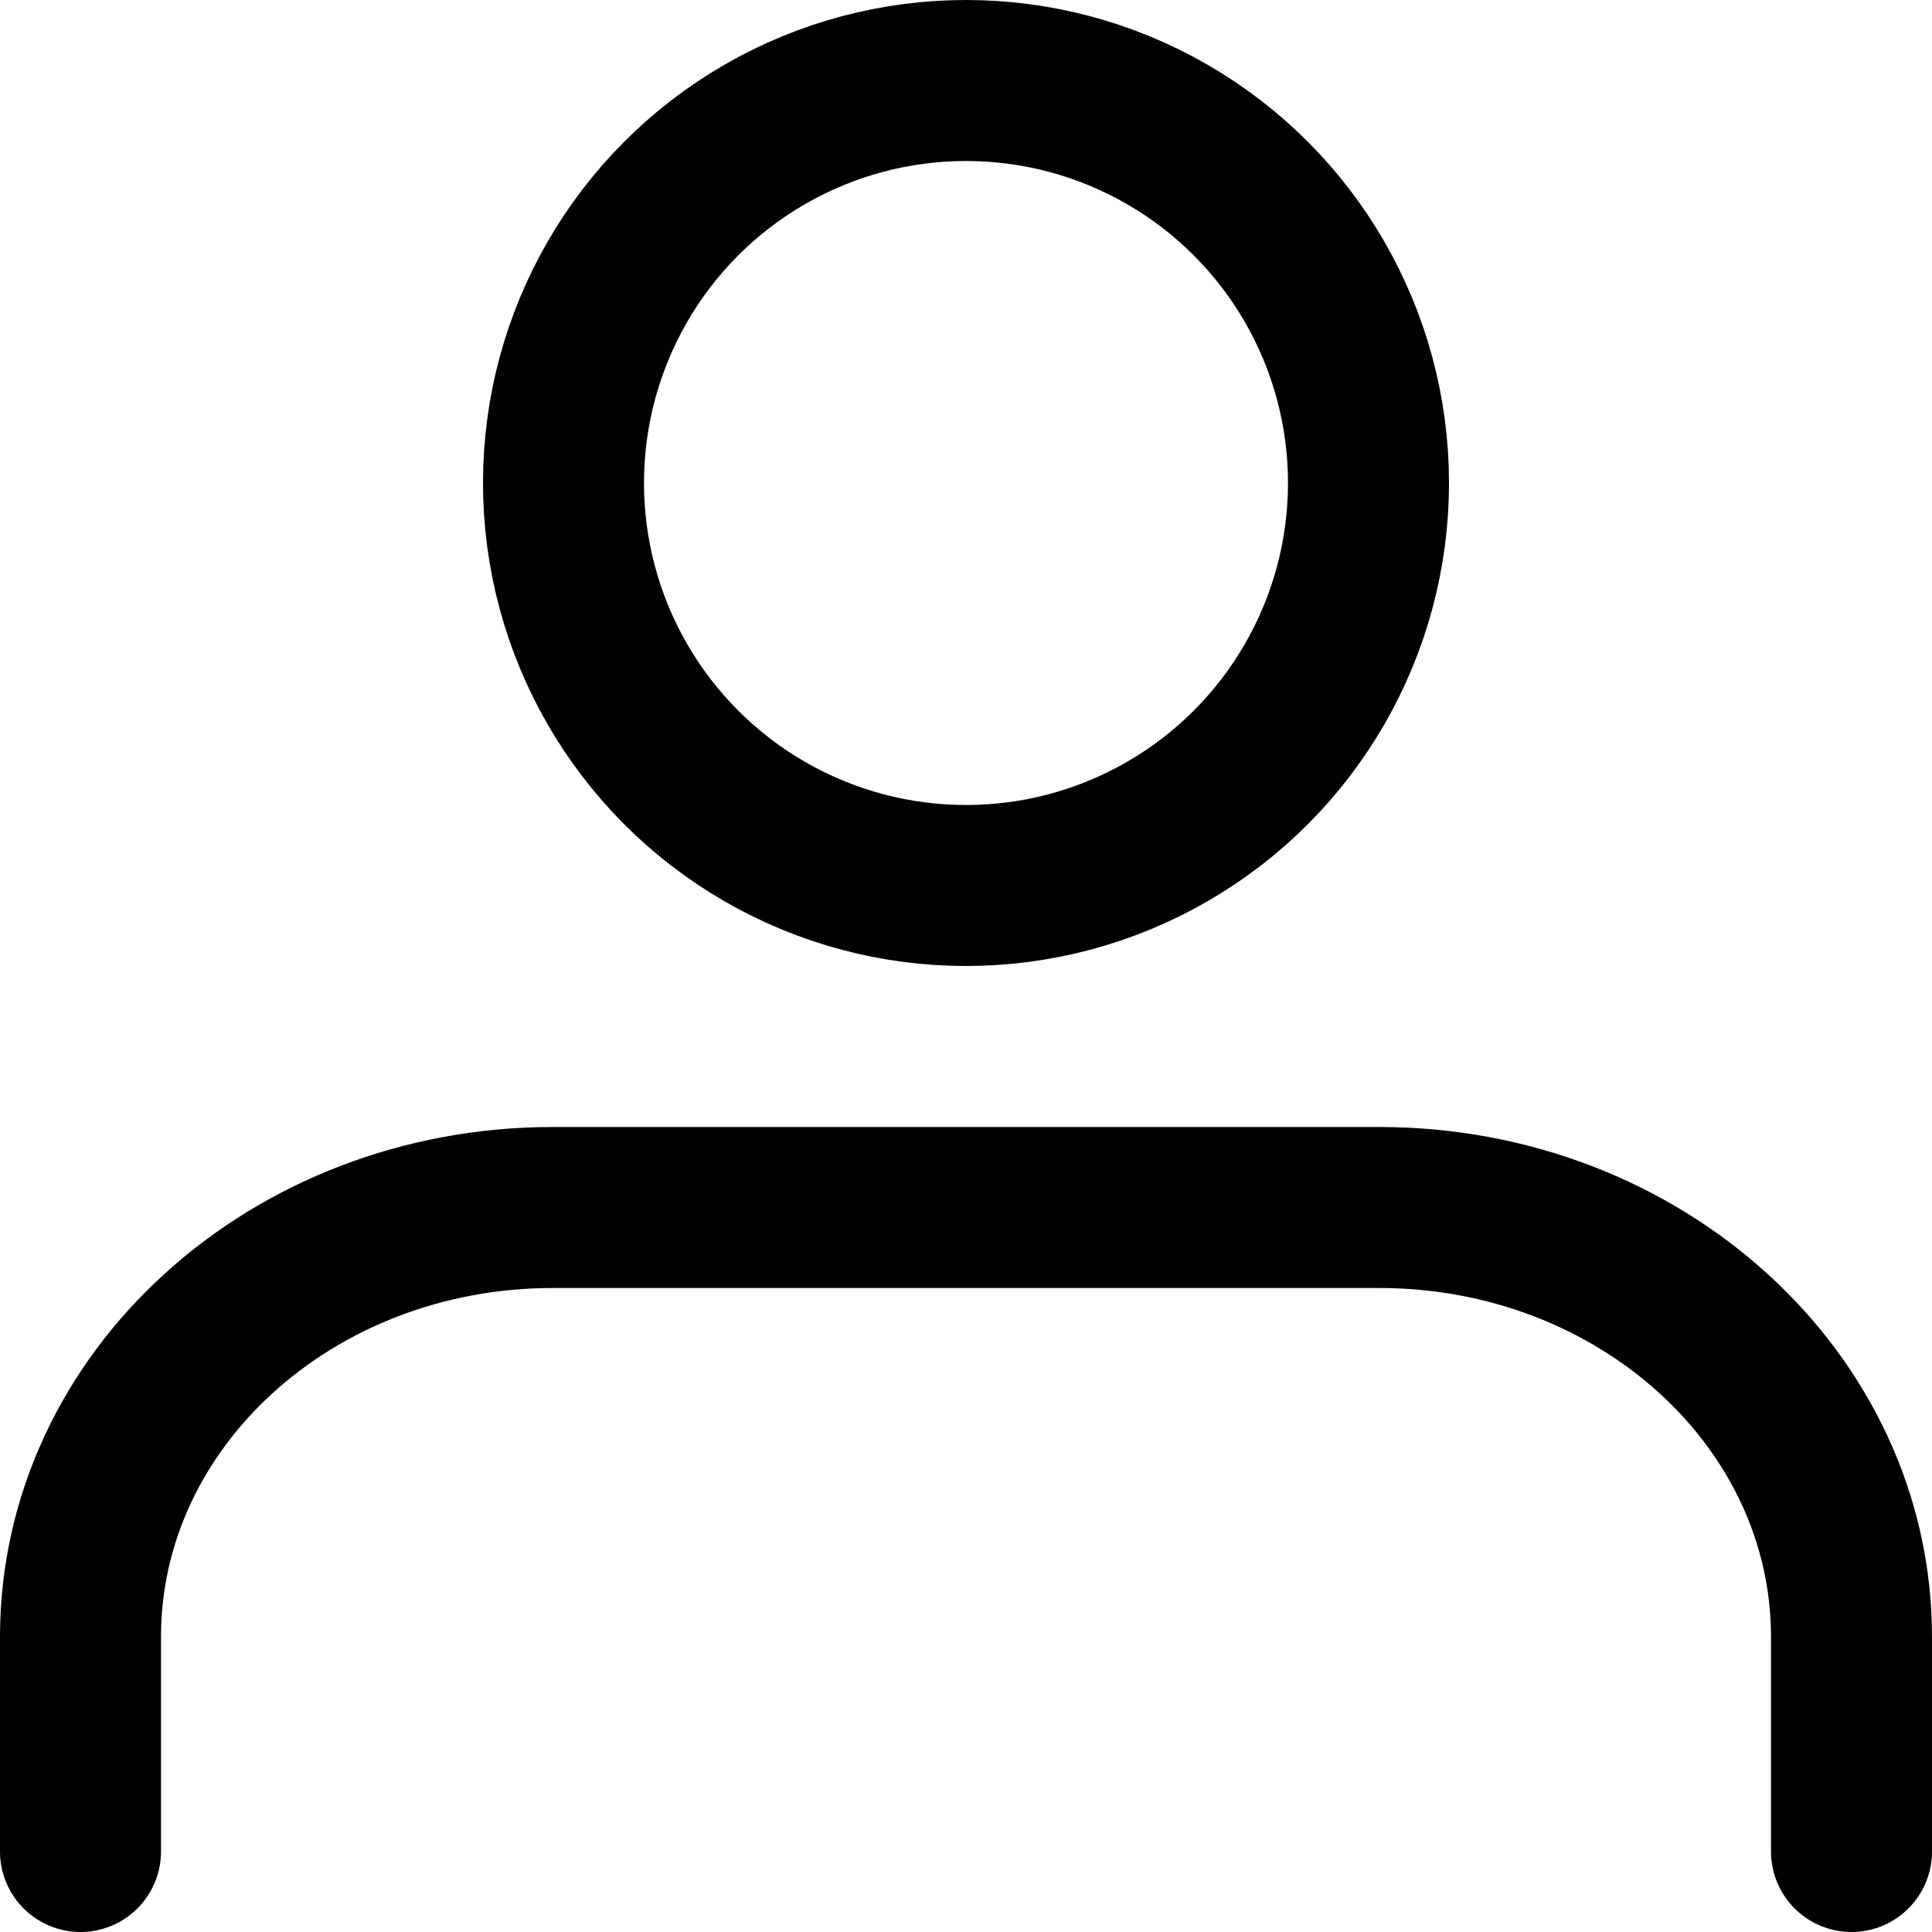 <?xml version="1.0" encoding="UTF-8"?>
<svg width="24px" height="24px" viewBox="0 0 24 24" version="1.1" xmlns="http://www.w3.org/2000/svg" xmlns:xlink="http://www.w3.org/1999/xlink">
    <!-- Generator: Sketch 46.2 (44496) - http://www.bohemiancoding.com/sketch -->
    <title>Group 30</title>
    <desc>Created with Sketch.</desc>
    <defs></defs>
    <g id="Page-1" stroke="none" stroke-width="1" fill="none" fill-rule="evenodd" stroke-linecap="round" stroke-linejoin="round">
        <g id="Group-30" transform="translate(1, 1)" stroke="#000000" stroke-width="2">
            <path d="M22,22 L22,19.333 C22,16.388 19.373,14 16.133,14 L5.867,14 C2.627,14 3.25665421e-16,16.388 0,19.333 L0,22" id="Shape"></path>
            <circle id="Oval" cx="11" cy="5" r="5"></circle>
        </g>
    </g>
</svg>
